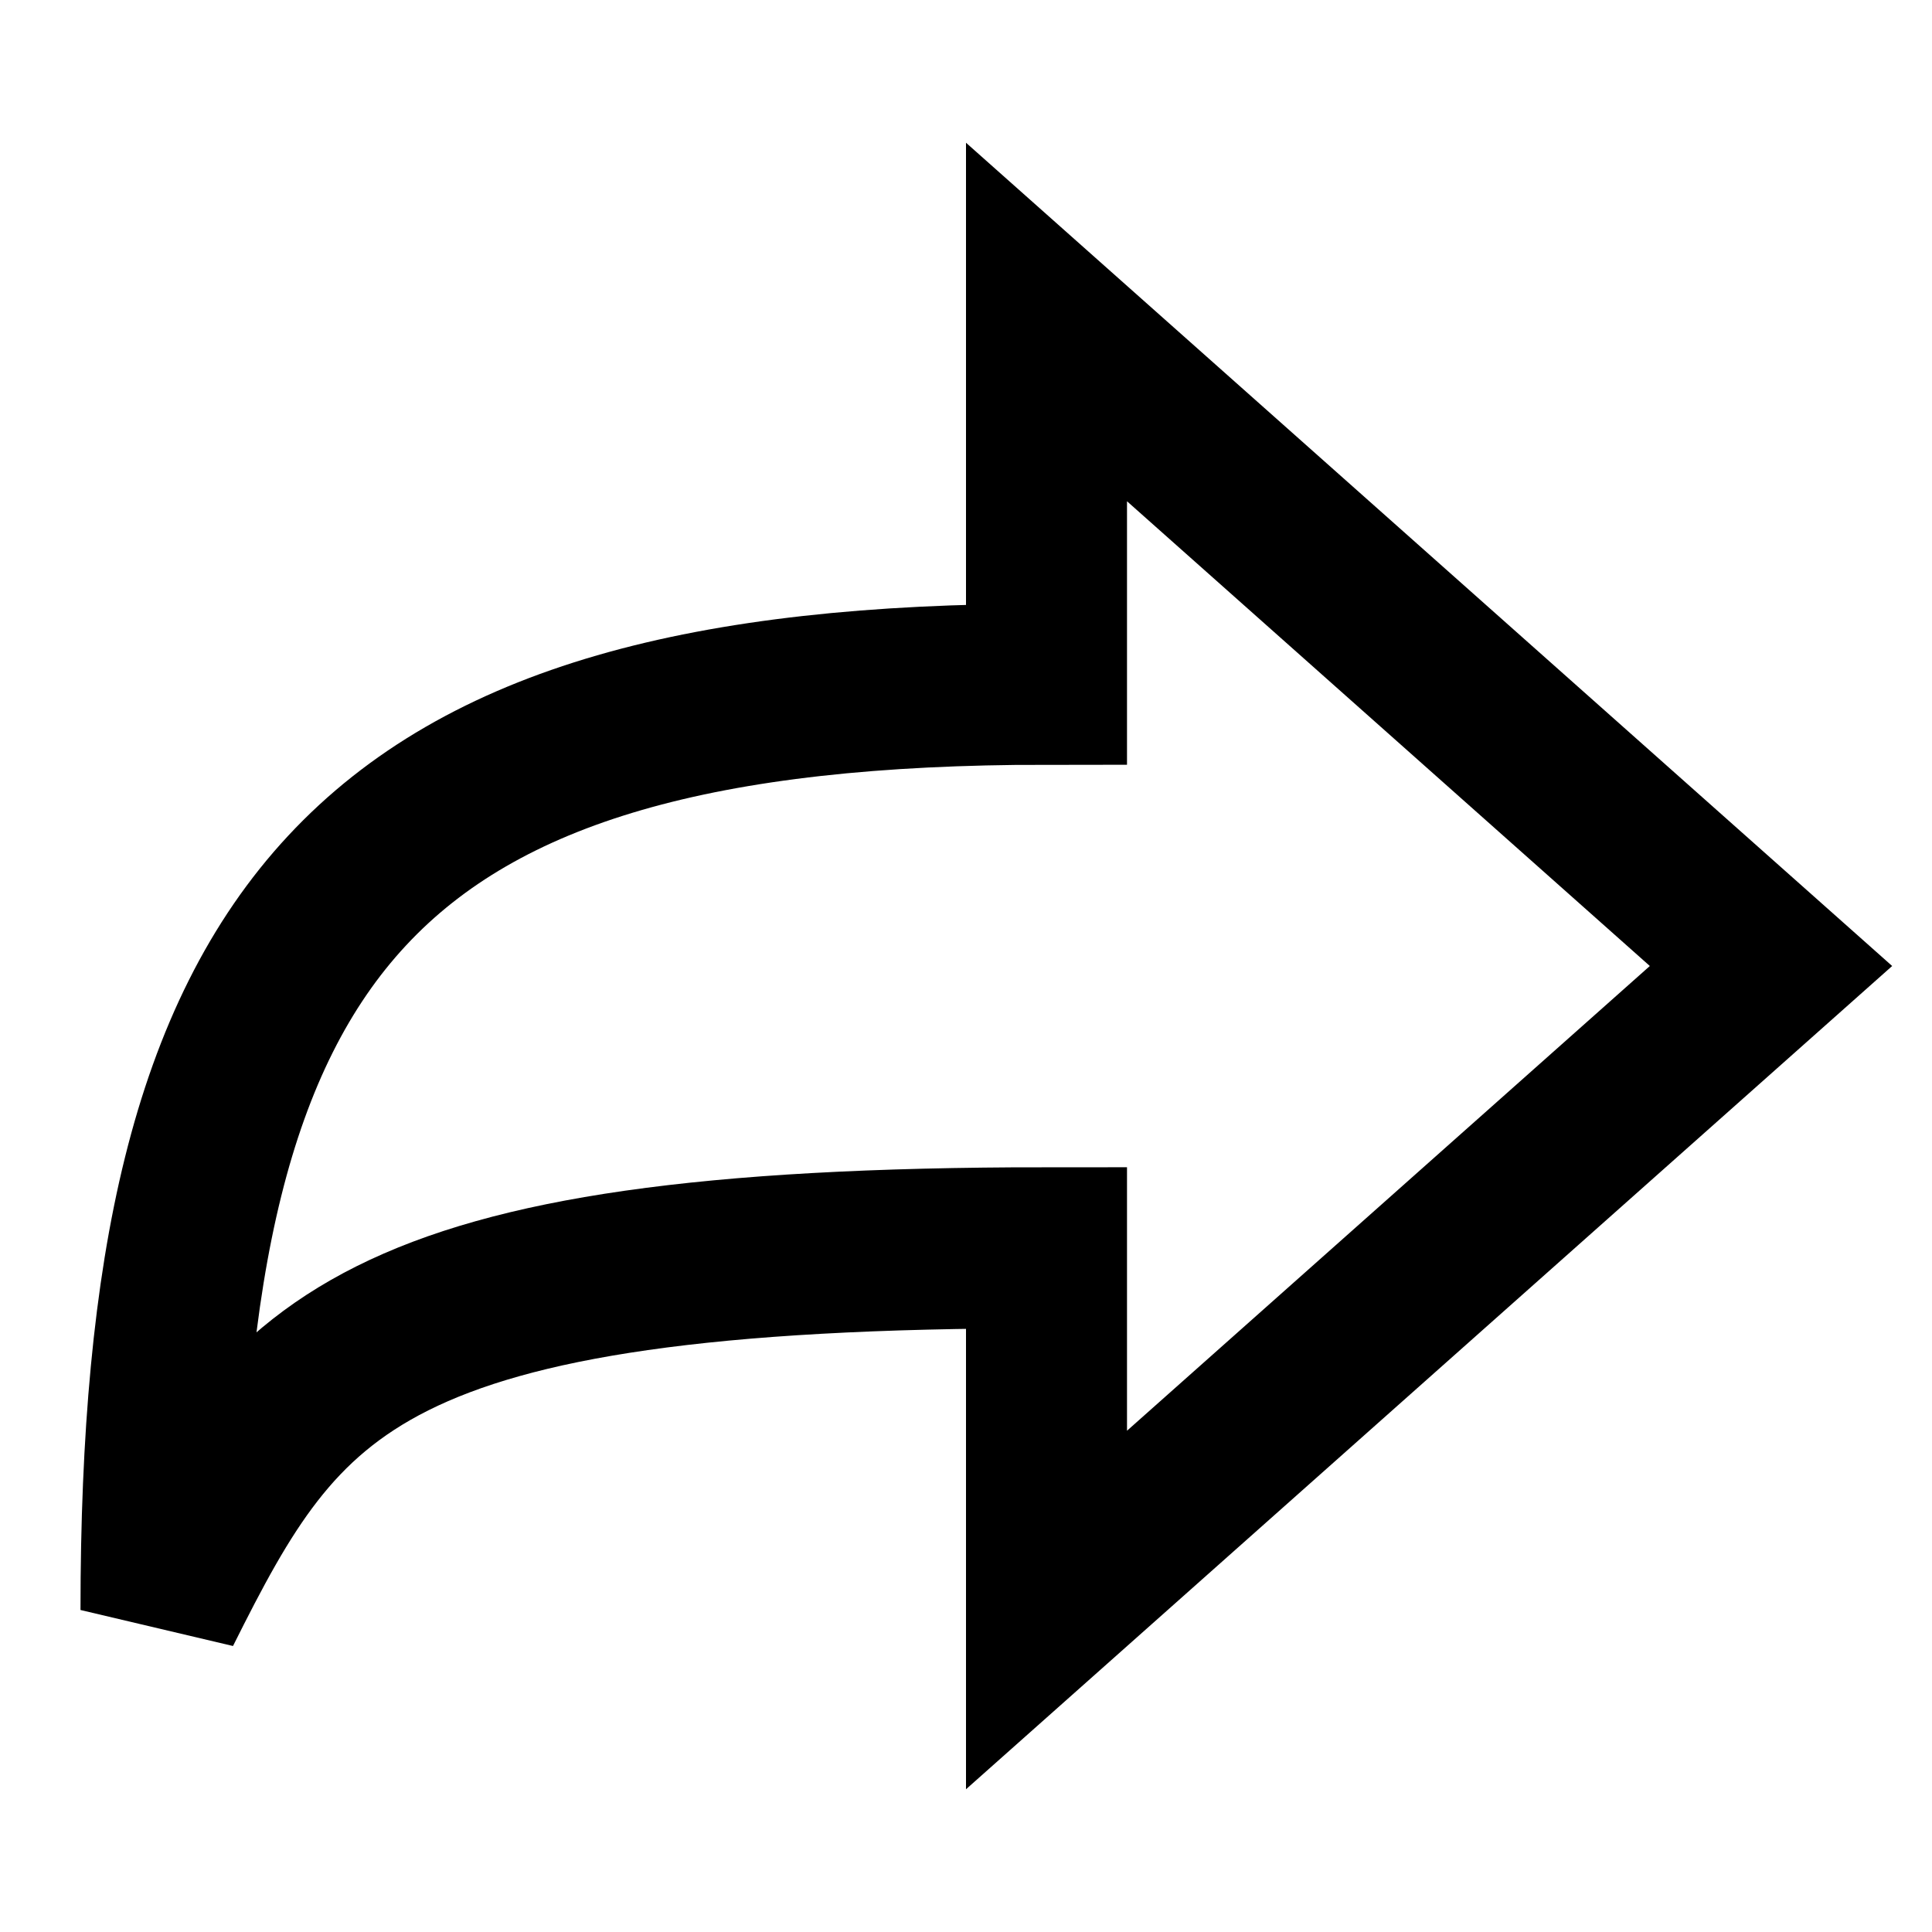 <svg width="24" height="24" viewBox="0 0 24 24" fill="none" xmlns="http://www.w3.org/2000/svg">
<path d="M22 12L13 4V8.5C4.5 8.5 2 11.5 2 20C3.5 17 4.5 15.5 13 15.5V20L22 12Z" stroke="black" stroke-width="2"/>
</svg>

